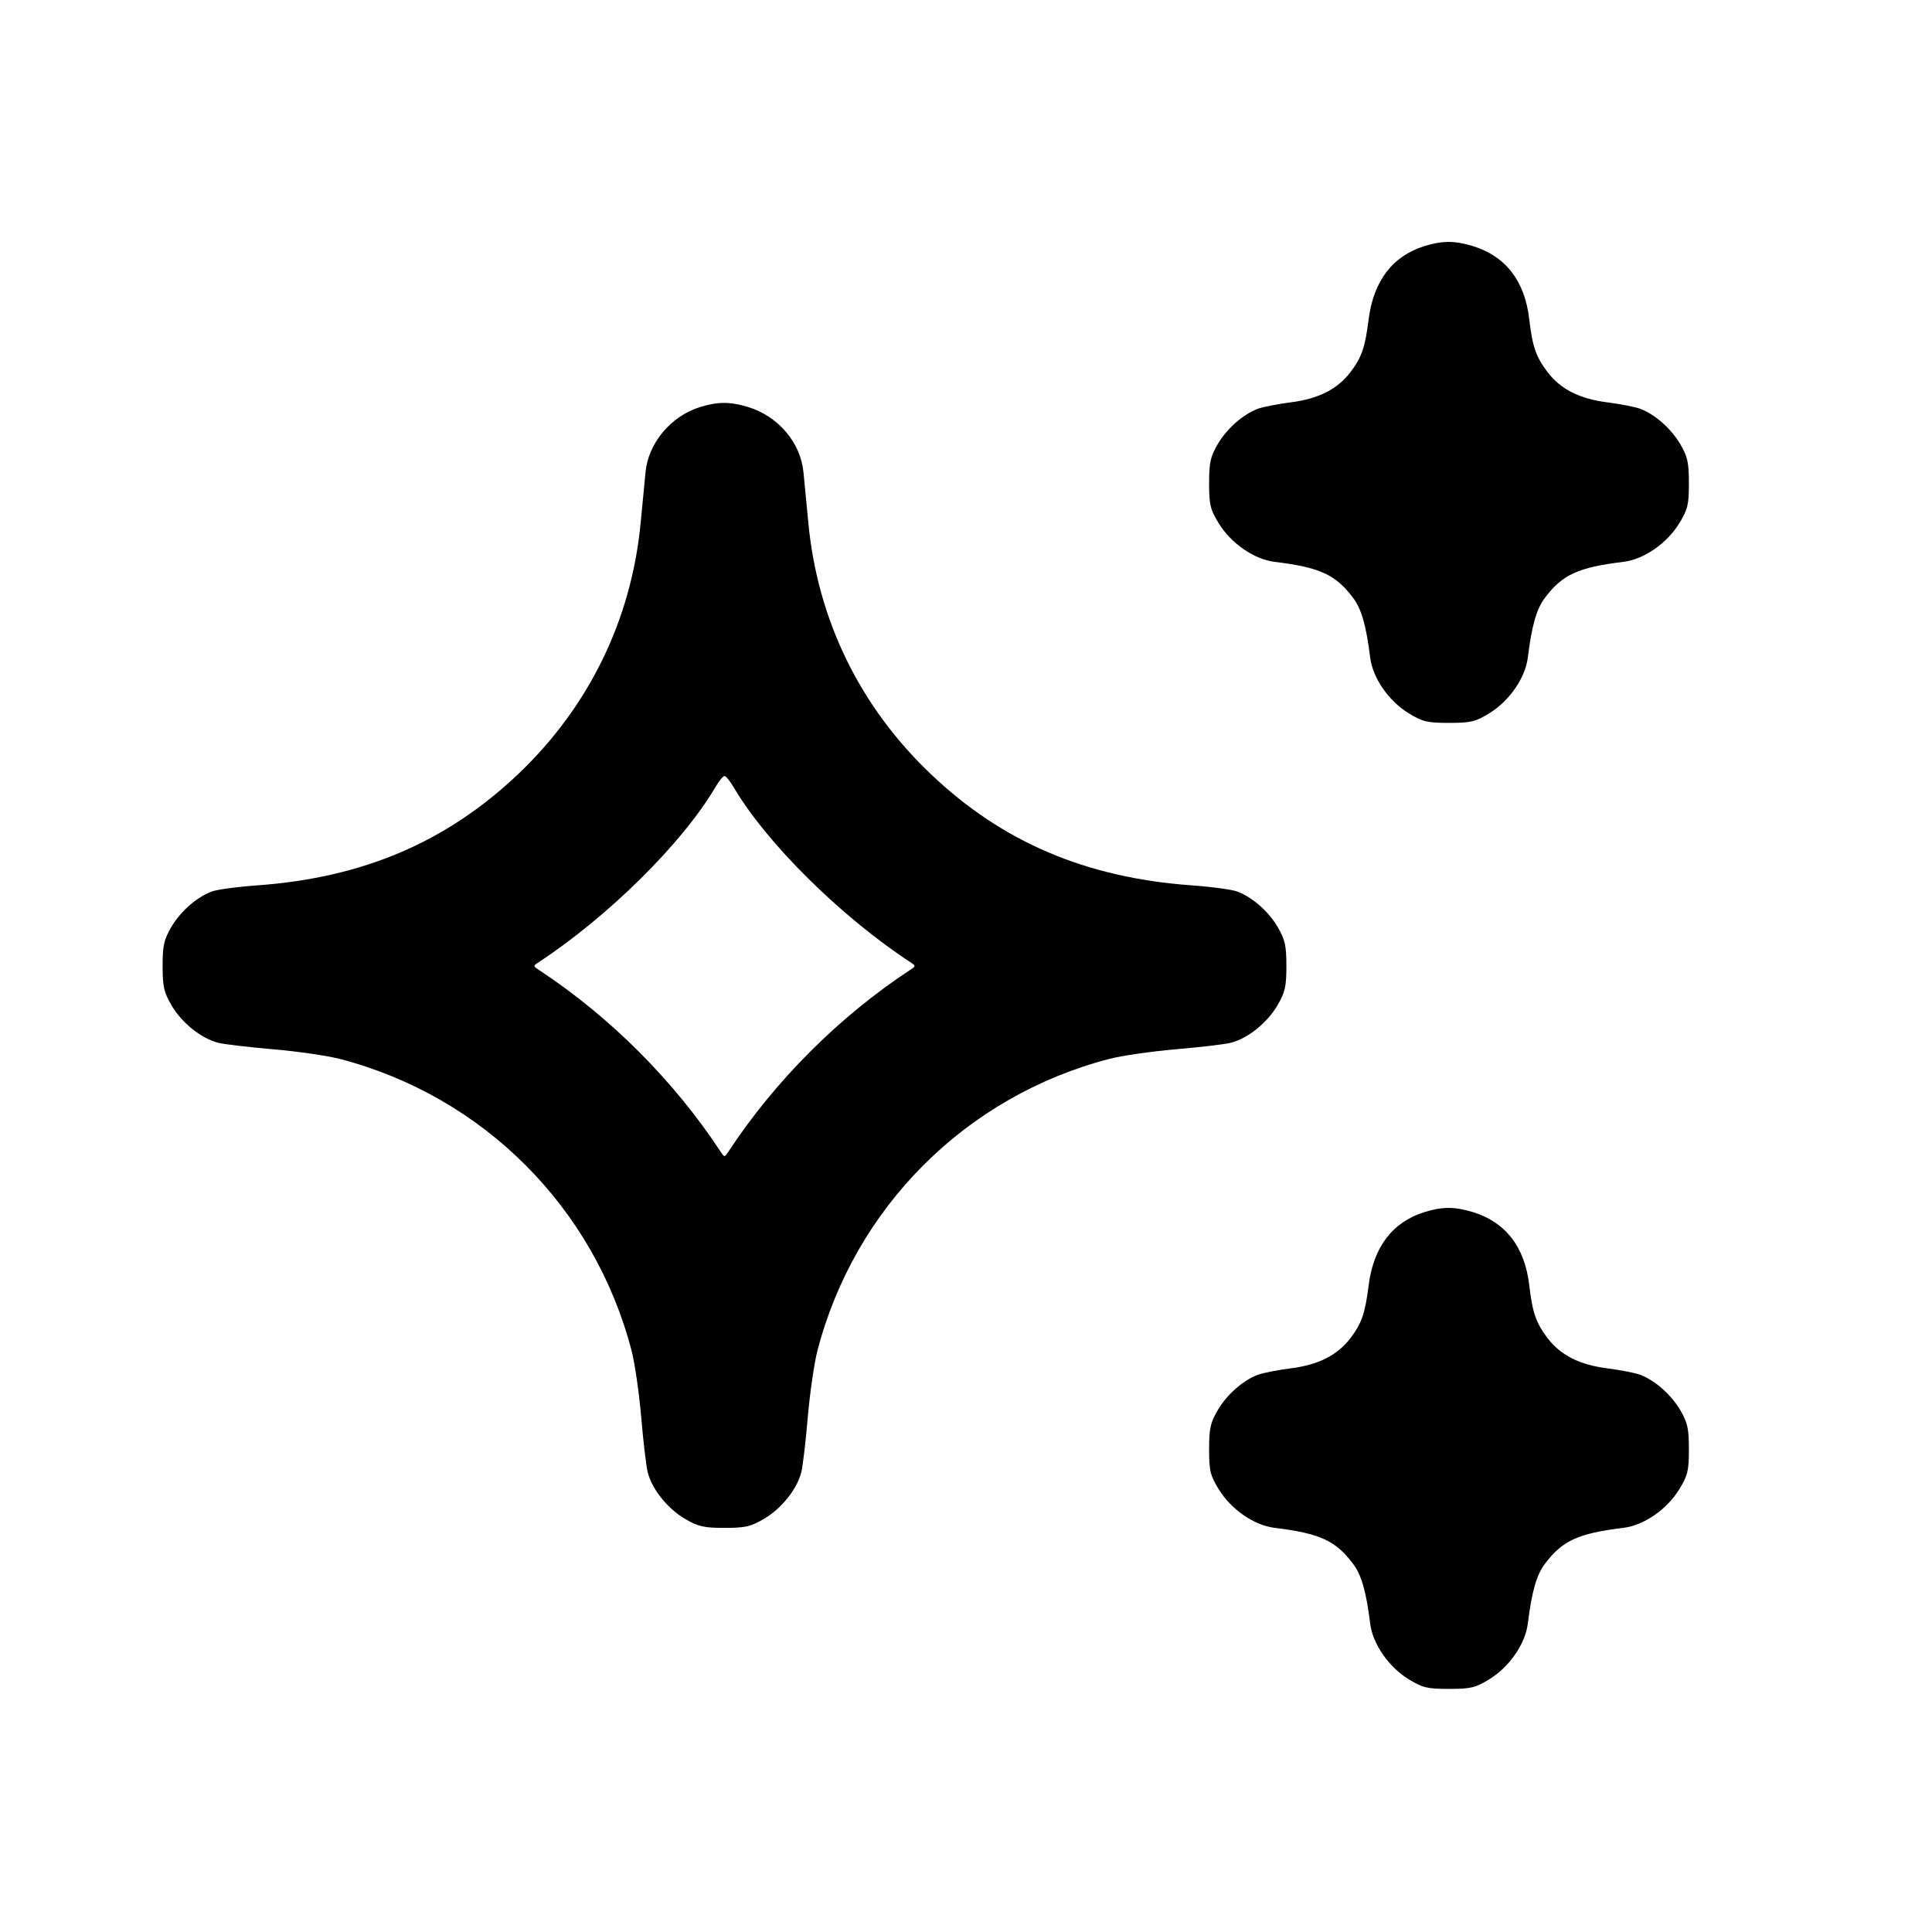 <svg xmlns="http://www.w3.org/2000/svg" width="24" height="24" viewBox="0 0 24 24" fill="none" stroke="currentColor" stroke-width="2" stroke-linecap="round" stroke-linejoin="round"><path d="M17.695 3.057 C 17.298 3.181,17.062 3.491,17.002 3.966 C 16.957 4.320,16.916 4.438,16.774 4.625 C 16.613 4.835,16.377 4.955,16.034 4.998 C 15.870 5.019,15.686 5.055,15.625 5.078 C 15.439 5.149,15.242 5.323,15.128 5.516 C 15.036 5.672,15.020 5.746,15.020 6.003 C 15.020 6.271,15.034 6.329,15.141 6.503 C 15.294 6.751,15.579 6.948,15.831 6.979 C 16.396 7.048,16.592 7.138,16.808 7.426 C 16.913 7.564,16.972 7.773,17.021 8.169 C 17.052 8.421,17.249 8.706,17.497 8.859 C 17.671 8.966,17.729 8.980,18.000 8.980 C 18.271 8.980,18.329 8.966,18.503 8.859 C 18.751 8.706,18.948 8.421,18.979 8.169 C 19.028 7.773,19.087 7.564,19.192 7.426 C 19.408 7.138,19.604 7.048,20.169 6.979 C 20.421 6.948,20.706 6.751,20.859 6.503 C 20.966 6.329,20.980 6.271,20.980 6.003 C 20.980 5.746,20.964 5.672,20.872 5.516 C 20.758 5.323,20.561 5.149,20.375 5.078 C 20.314 5.055,20.130 5.019,19.966 4.998 C 19.623 4.955,19.387 4.835,19.226 4.625 C 19.081 4.434,19.037 4.309,18.997 3.966 C 18.942 3.488,18.701 3.179,18.290 3.055 C 18.068 2.988,17.913 2.989,17.695 3.057 M8.695 5.057 C 8.333 5.170,8.053 5.505,8.019 5.866 C 8.009 5.973,7.981 6.258,7.958 6.500 C 7.842 7.702,7.315 8.781,6.438 9.615 C 5.548 10.460,4.511 10.903,3.200 10.998 C 2.947 11.016,2.689 11.051,2.627 11.076 C 2.437 11.150,2.241 11.323,2.128 11.516 C 2.037 11.672,2.020 11.746,2.020 12.000 C 2.020 12.257,2.036 12.327,2.133 12.492 C 2.261 12.710,2.505 12.904,2.716 12.955 C 2.795 12.974,3.103 13.010,3.400 13.035 C 3.697 13.061,4.066 13.114,4.220 13.154 C 6.001 13.617,7.383 14.999,7.846 16.780 C 7.886 16.934,7.939 17.303,7.965 17.600 C 7.990 17.897,8.026 18.205,8.045 18.284 C 8.096 18.495,8.290 18.739,8.508 18.867 C 8.673 18.964,8.743 18.980,9.000 18.980 C 9.257 18.980,9.327 18.964,9.492 18.867 C 9.710 18.739,9.904 18.495,9.955 18.284 C 9.974 18.205,10.010 17.897,10.035 17.600 C 10.061 17.303,10.114 16.934,10.154 16.780 C 10.617 14.999,11.999 13.617,13.780 13.154 C 13.934 13.114,14.303 13.061,14.600 13.035 C 14.897 13.010,15.205 12.974,15.284 12.955 C 15.495 12.904,15.739 12.710,15.867 12.492 C 15.964 12.327,15.980 12.257,15.980 12.000 C 15.980 11.746,15.963 11.672,15.872 11.516 C 15.759 11.323,15.563 11.150,15.373 11.076 C 15.311 11.051,15.053 11.016,14.800 10.998 C 13.488 10.903,12.449 10.460,11.563 9.616 C 10.682 8.778,10.158 7.704,10.042 6.500 C 10.019 6.258,9.991 5.973,9.981 5.866 C 9.946 5.497,9.665 5.168,9.290 5.055 C 9.068 4.988,8.913 4.989,8.695 5.057 M9.116 9.783 C 9.524 10.475,10.441 11.382,11.304 11.950 C 11.379 11.999,11.379 12.001,11.304 12.050 C 10.423 12.630,9.630 13.423,9.050 14.304 C 9.001 14.379,8.999 14.379,8.950 14.304 C 8.370 13.423,7.577 12.630,6.696 12.050 C 6.621 12.001,6.621 11.999,6.696 11.950 C 7.559 11.382,8.476 10.475,8.884 9.783 C 8.930 9.704,8.982 9.640,9.000 9.640 C 9.018 9.640,9.070 9.704,9.116 9.783 M17.695 15.057 C 17.298 15.181,17.062 15.491,17.002 15.966 C 16.957 16.320,16.916 16.438,16.774 16.625 C 16.613 16.835,16.377 16.955,16.034 16.998 C 15.870 17.019,15.686 17.055,15.625 17.078 C 15.439 17.149,15.242 17.323,15.128 17.516 C 15.036 17.672,15.020 17.746,15.020 18.003 C 15.020 18.271,15.034 18.329,15.141 18.503 C 15.294 18.751,15.579 18.948,15.831 18.979 C 16.396 19.048,16.592 19.138,16.808 19.426 C 16.913 19.564,16.972 19.773,17.021 20.169 C 17.052 20.421,17.249 20.706,17.497 20.859 C 17.671 20.966,17.729 20.980,18.000 20.980 C 18.271 20.980,18.329 20.966,18.503 20.859 C 18.751 20.706,18.948 20.421,18.979 20.169 C 19.028 19.773,19.087 19.564,19.192 19.426 C 19.408 19.138,19.604 19.048,20.169 18.979 C 20.421 18.948,20.706 18.751,20.859 18.503 C 20.966 18.329,20.980 18.271,20.980 18.003 C 20.980 17.746,20.964 17.672,20.872 17.516 C 20.758 17.323,20.561 17.149,20.375 17.078 C 20.314 17.055,20.130 17.019,19.966 16.998 C 19.623 16.955,19.387 16.835,19.226 16.625 C 19.081 16.434,19.037 16.309,18.997 15.966 C 18.942 15.488,18.701 15.179,18.290 15.055 C 18.068 14.988,17.913 14.989,17.695 15.057 " stroke="none" fill-rule="evenodd" fill="black"></path></svg>